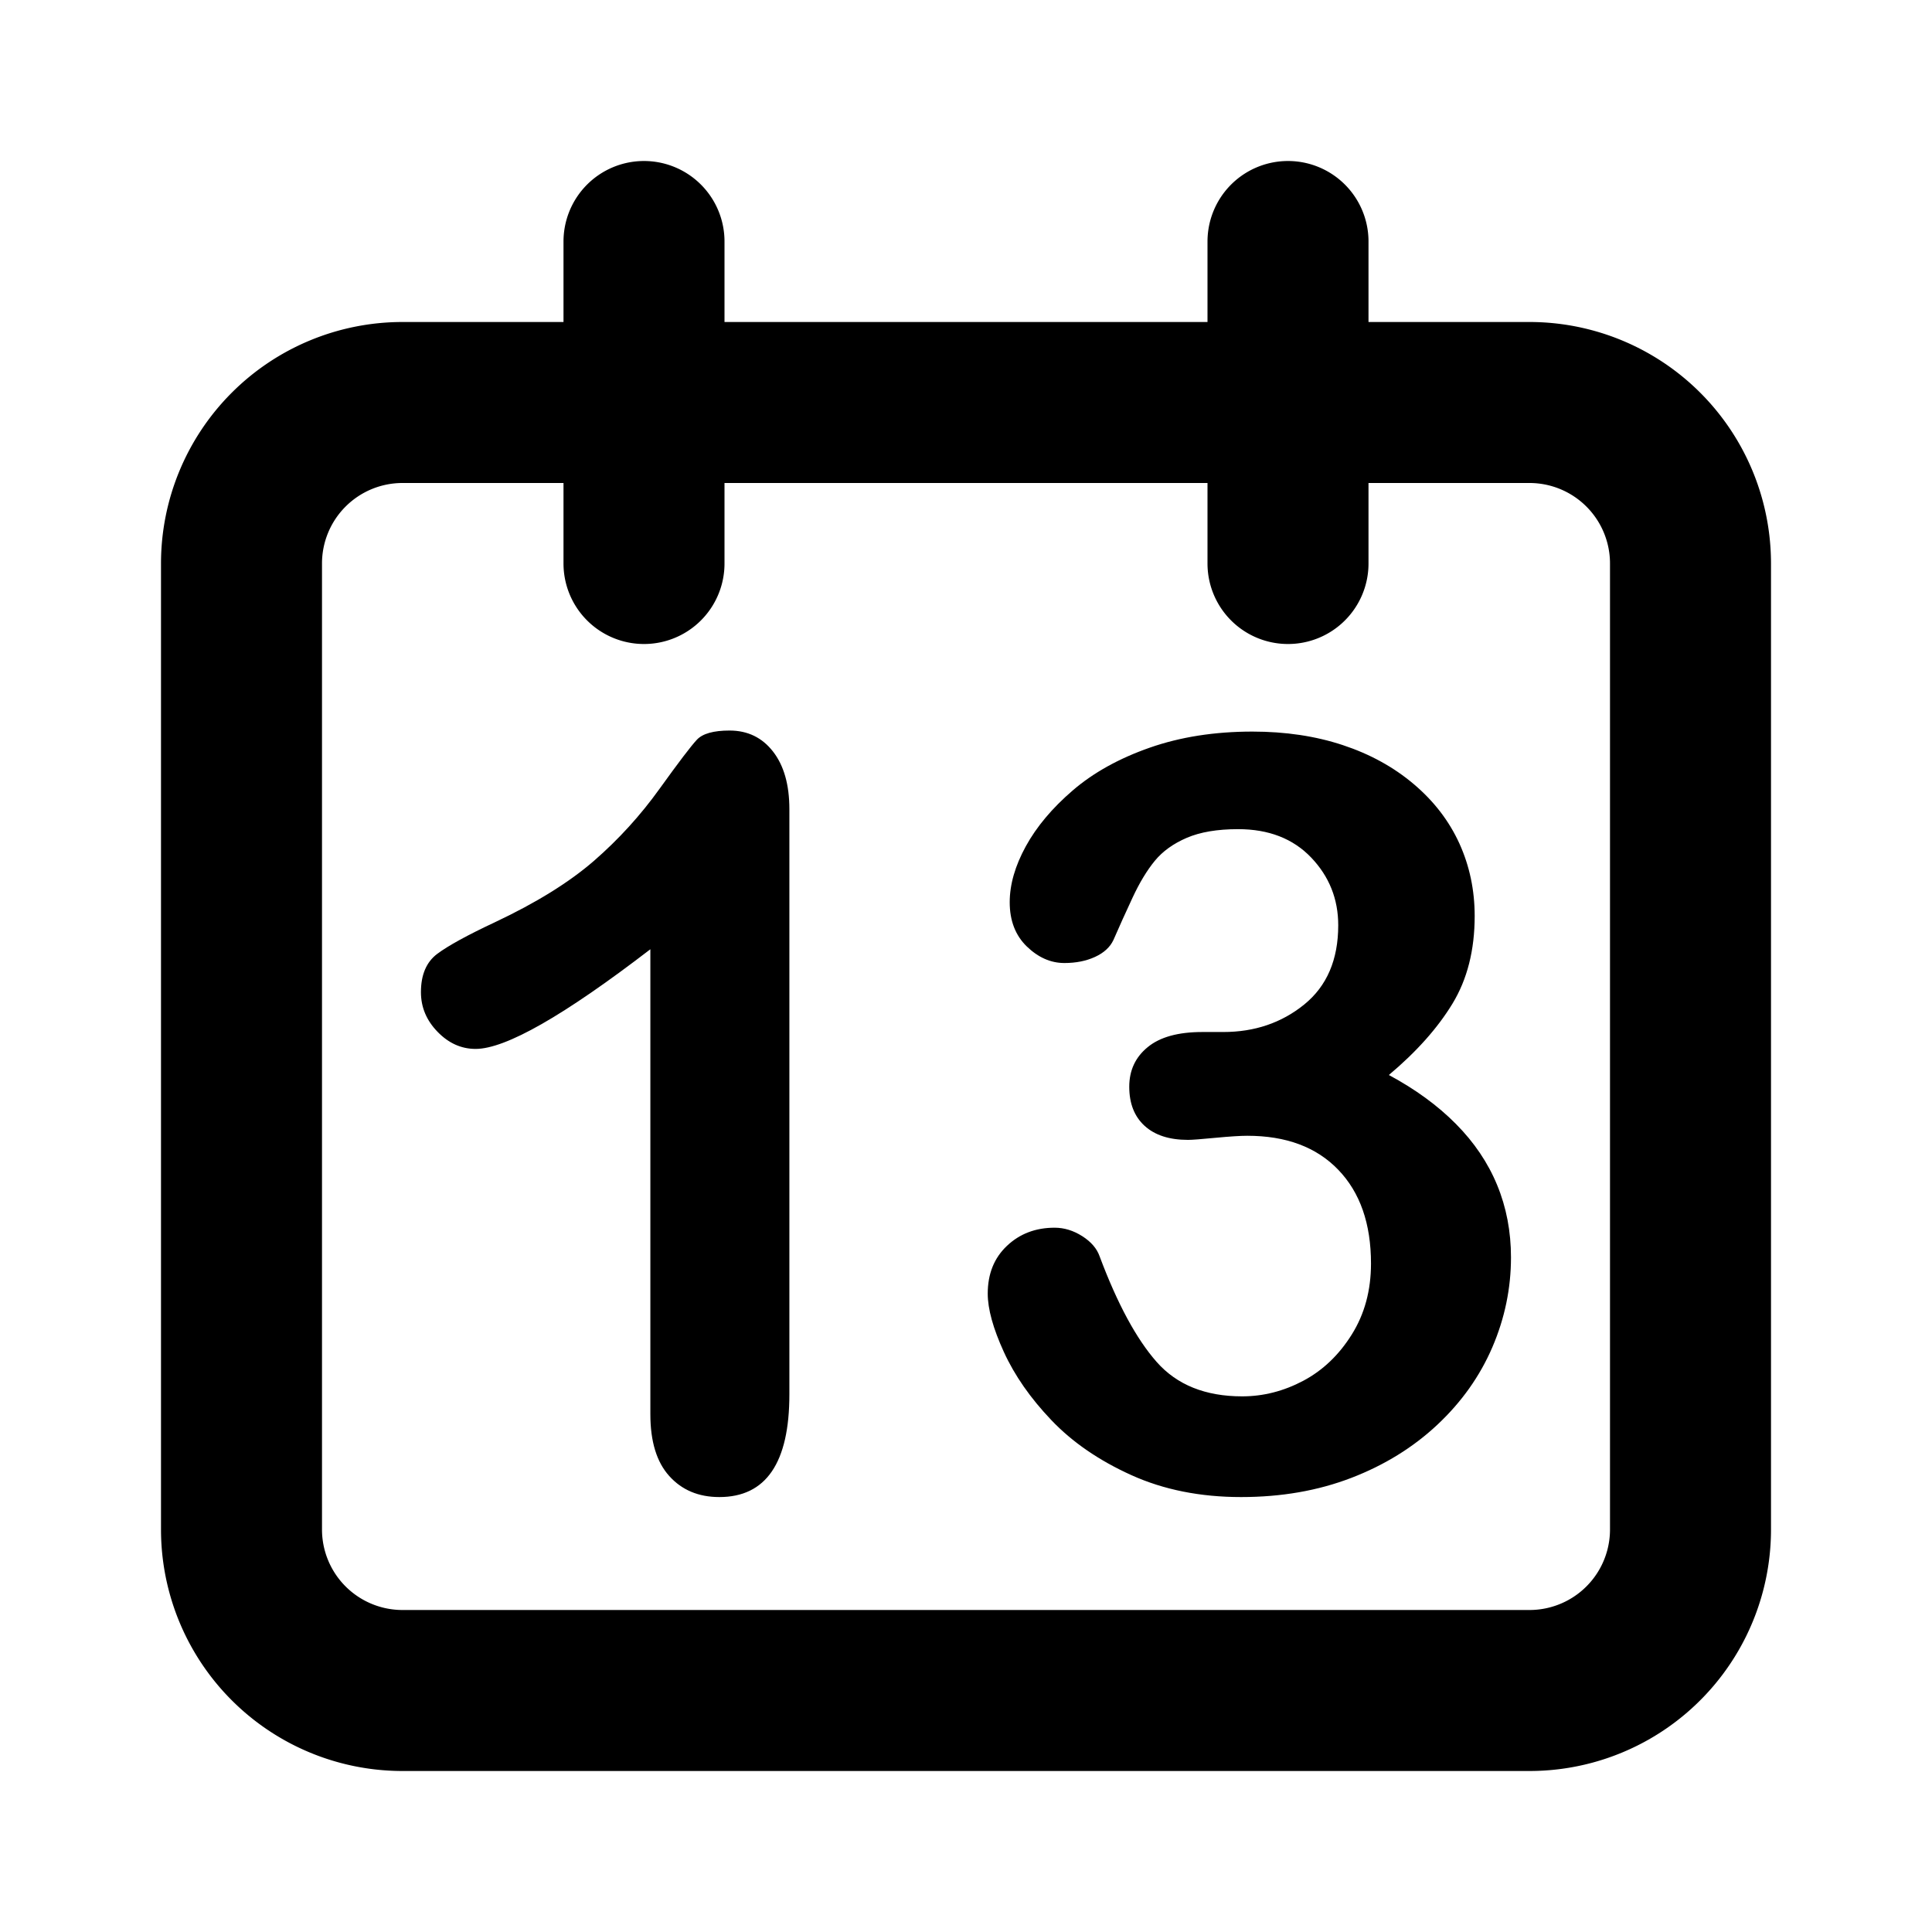 <?xml version="1.0" encoding="utf-8"?>
<svg viewBox="0 0 24 24" fill="none" stroke-width="2" stroke="currentColor" xmlns="http://www.w3.org/2000/svg">
  <path stroke-linecap="round" stroke-linejoin="round" d="M8 7V3m8 4V3m-9 810M5 21h14a2 2 0 002-2V7a2 2 0 00-2-2H5a2 2 0 00-2 2v12a2 2 0 002 2z" style="stroke: currentcolor;"/>
  <path d="M 8.079 17.568 L 8.079 11.792 Q 6.467 13.03 5.908 13.03 Q 5.641 13.03 5.435 12.817 Q 5.229 12.605 5.229 12.325 Q 5.229 12.001 5.432 11.849 Q 5.635 11.697 6.149 11.456 Q 6.917 11.094 7.378 10.694 Q 7.838 10.294 8.193 9.799 Q 8.549 9.304 8.657 9.189 Q 8.764 9.075 9.063 9.075 Q 9.399 9.075 9.602 9.335 Q 9.806 9.596 9.806 10.053 L 9.806 17.321 Q 9.806 18.597 8.936 18.597 Q 8.549 18.597 8.314 18.336 Q 8.079 18.076 8.079 17.568 Z M 15.196 12.82 Q 15.78 12.82 16.202 12.478 Q 16.624 12.135 16.624 11.494 Q 16.624 11.005 16.288 10.653 Q 15.951 10.3 15.38 10.3 Q 14.993 10.3 14.742 10.408 Q 14.491 10.516 14.345 10.694 Q 14.199 10.872 14.069 11.151 Q 13.939 11.43 13.831 11.678 Q 13.768 11.811 13.603 11.887 Q 13.438 11.963 13.222 11.963 Q 12.968 11.963 12.755 11.757 Q 12.543 11.551 12.543 11.208 Q 12.543 10.878 12.743 10.513 Q 12.943 10.148 13.327 9.818 Q 13.711 9.488 14.282 9.288 Q 14.853 9.088 15.558 9.088 Q 16.174 9.088 16.681 9.256 Q 17.189 9.424 17.564 9.742 Q 17.938 10.059 18.129 10.478 Q 18.319 10.897 18.319 11.379 Q 18.319 12.014 18.043 12.468 Q 17.767 12.922 17.253 13.354 Q 17.748 13.62 18.087 13.963 Q 18.427 14.306 18.598 14.721 Q 18.77 15.137 18.77 15.62 Q 18.77 16.197 18.538 16.737 Q 18.306 17.276 17.856 17.698 Q 17.405 18.121 16.786 18.359 Q 16.167 18.597 15.418 18.597 Q 14.656 18.597 14.053 18.324 Q 13.45 18.051 13.06 17.641 Q 12.67 17.232 12.47 16.794 Q 12.27 16.356 12.27 16.07 Q 12.27 15.702 12.508 15.477 Q 12.746 15.251 13.101 15.251 Q 13.279 15.251 13.444 15.356 Q 13.609 15.461 13.66 15.607 Q 13.99 16.489 14.368 16.918 Q 14.745 17.346 15.431 17.346 Q 15.824 17.346 16.189 17.153 Q 16.554 16.959 16.792 16.578 Q 17.031 16.197 17.031 15.696 Q 17.031 14.953 16.624 14.531 Q 16.218 14.109 15.494 14.109 Q 15.367 14.109 15.101 14.134 Q 14.834 14.16 14.758 14.16 Q 14.409 14.16 14.218 13.985 Q 14.028 13.811 14.028 13.5 Q 14.028 13.195 14.257 13.008 Q 14.485 12.82 14.936 12.82 Z" style="fill: currentcolor; paint-order: stroke; stroke: none; stroke-width: 1px; isolation: isolate;"/>
</svg>